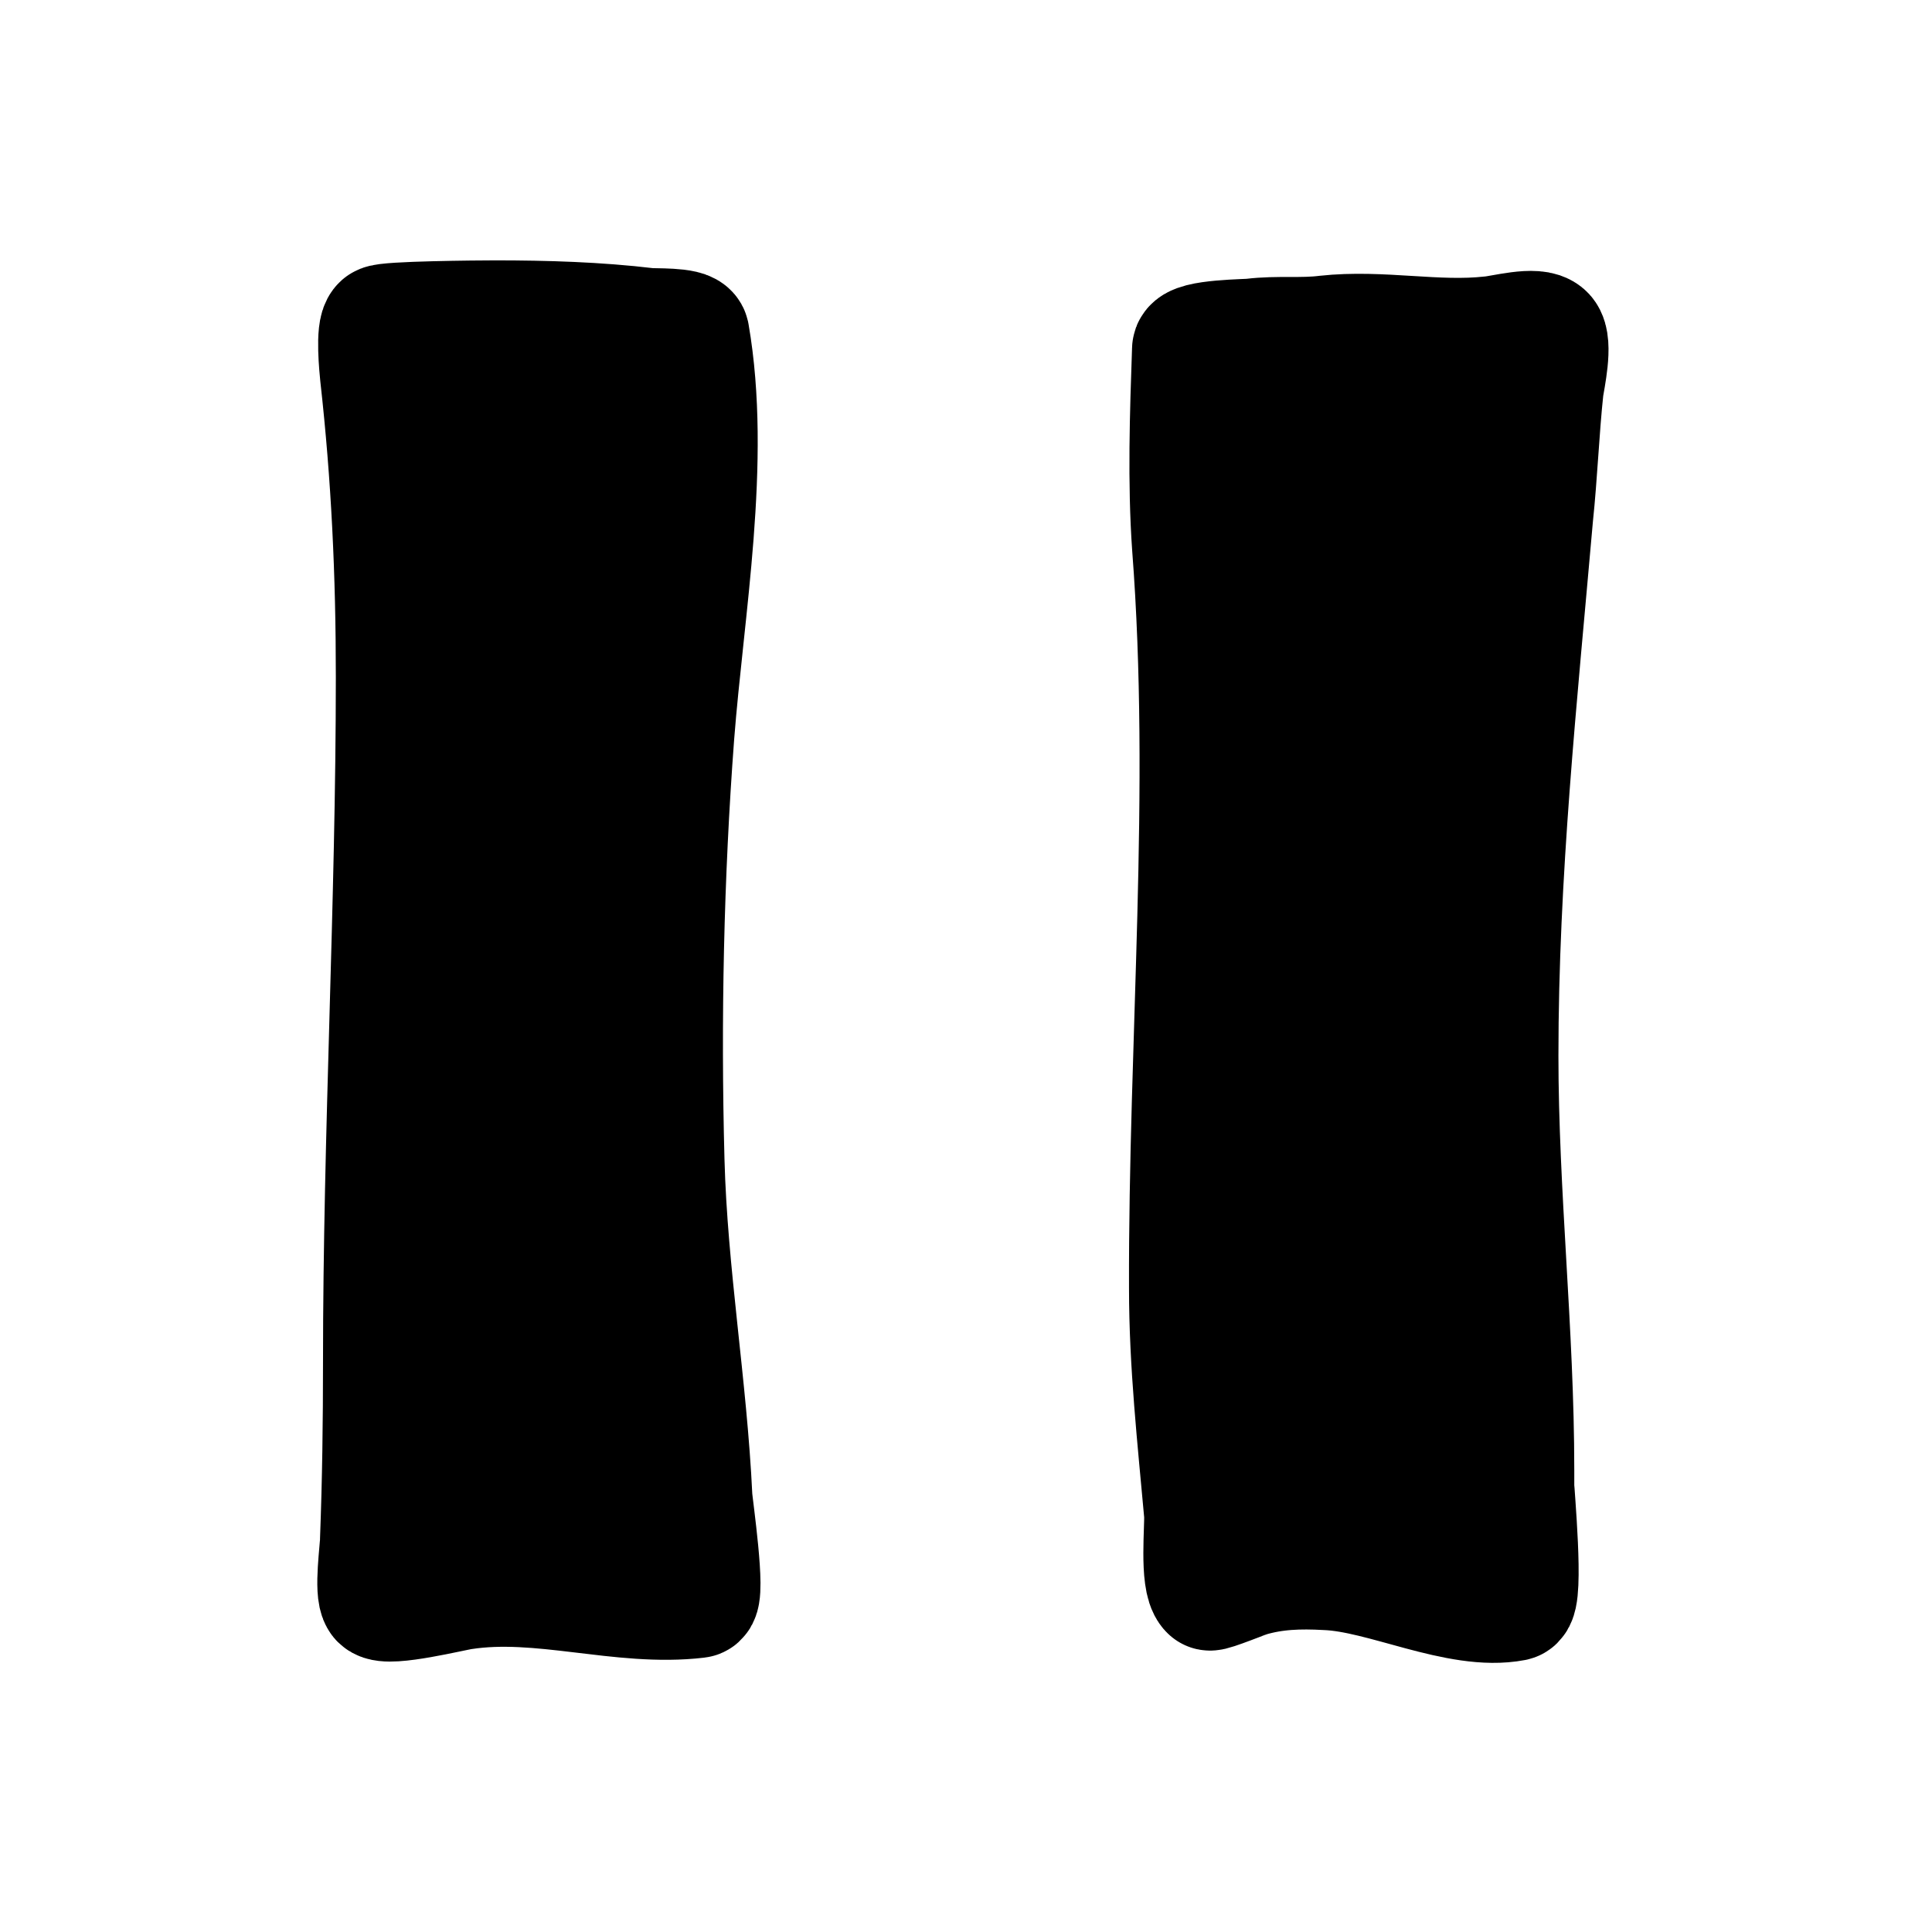 <svg version="1.2" xmlns="http://www.w3.org/2000/svg" viewBox="0 0 256 256" width="256" height="256">
	<title>New Project</title>
	<style>
		.s0 { fill: #000000;stroke: #000000;stroke-linecap: round;stroke-linejoin: round;stroke-width: 16 } 
	</style>
	<path id="Layer 1" fill-rule="evenodd" class="s0" d="m65.6 42.5c6.7 0 13.5 0.2 20.2 1 0.8 0.1 5.3-0.1 5.5 0.8 2.9 16.7-0.7 36.3-2 53.1-1.4 18.6-1.8 37.7-1.3 56.4 0.4 15 3 29.8 3.7 44.7 0.1 1.3 1.8 13.1 0.7 13.2-10.1 1.2-20.7-2.7-31.1-1.1-1.4 0.2-9.9 2.3-10.9 1.3-0.8-1 0-6.6 0-7.8 0.3-7.9 0.4-15.7 0.4-23.6 0-30.3 1.7-60.6 1.7-90.8 0-13.7-0.6-26.6-2.1-40-0.1-1-0.6-5.9 0.2-6.6 0.5-0.5 12.9-0.6 15-0.6z"/>
	<path id="Shape 1" fill-rule="evenodd" class="s0" d="m166 44.9c3.3-0.4 6.5 0 9.7-0.4 7.3-0.8 14.6 0.9 21.8 0.1 1.5-0.1 6.1-1.4 7.2-0.2 1 1.1 0 5.7-0.2 7-0.6 5.6-0.8 11.3-1.4 17-2.1 24-4.6 47.3-4.6 71.5 0 18.3 2.1 36.6 2.1 54.9q0 1 0 2c0 1 1.3 15 0 15.3-7.3 1.4-17.2-3.8-24.8-4.1-3.6-0.2-6.9-0.1-10.3 0.9-0.4 0.1-5.1 2-5.2 1.8-1.3-1.4-0.6-8.3-0.7-10.1-0.9-10-2-19.9-2-29.9-0.1-32.6 2.9-65.8 0.4-98.3-0.6-8.5-0.3-17.5 0-26.1 0-1.3 7.6-1.3 8-1.4z"/>
</svg>